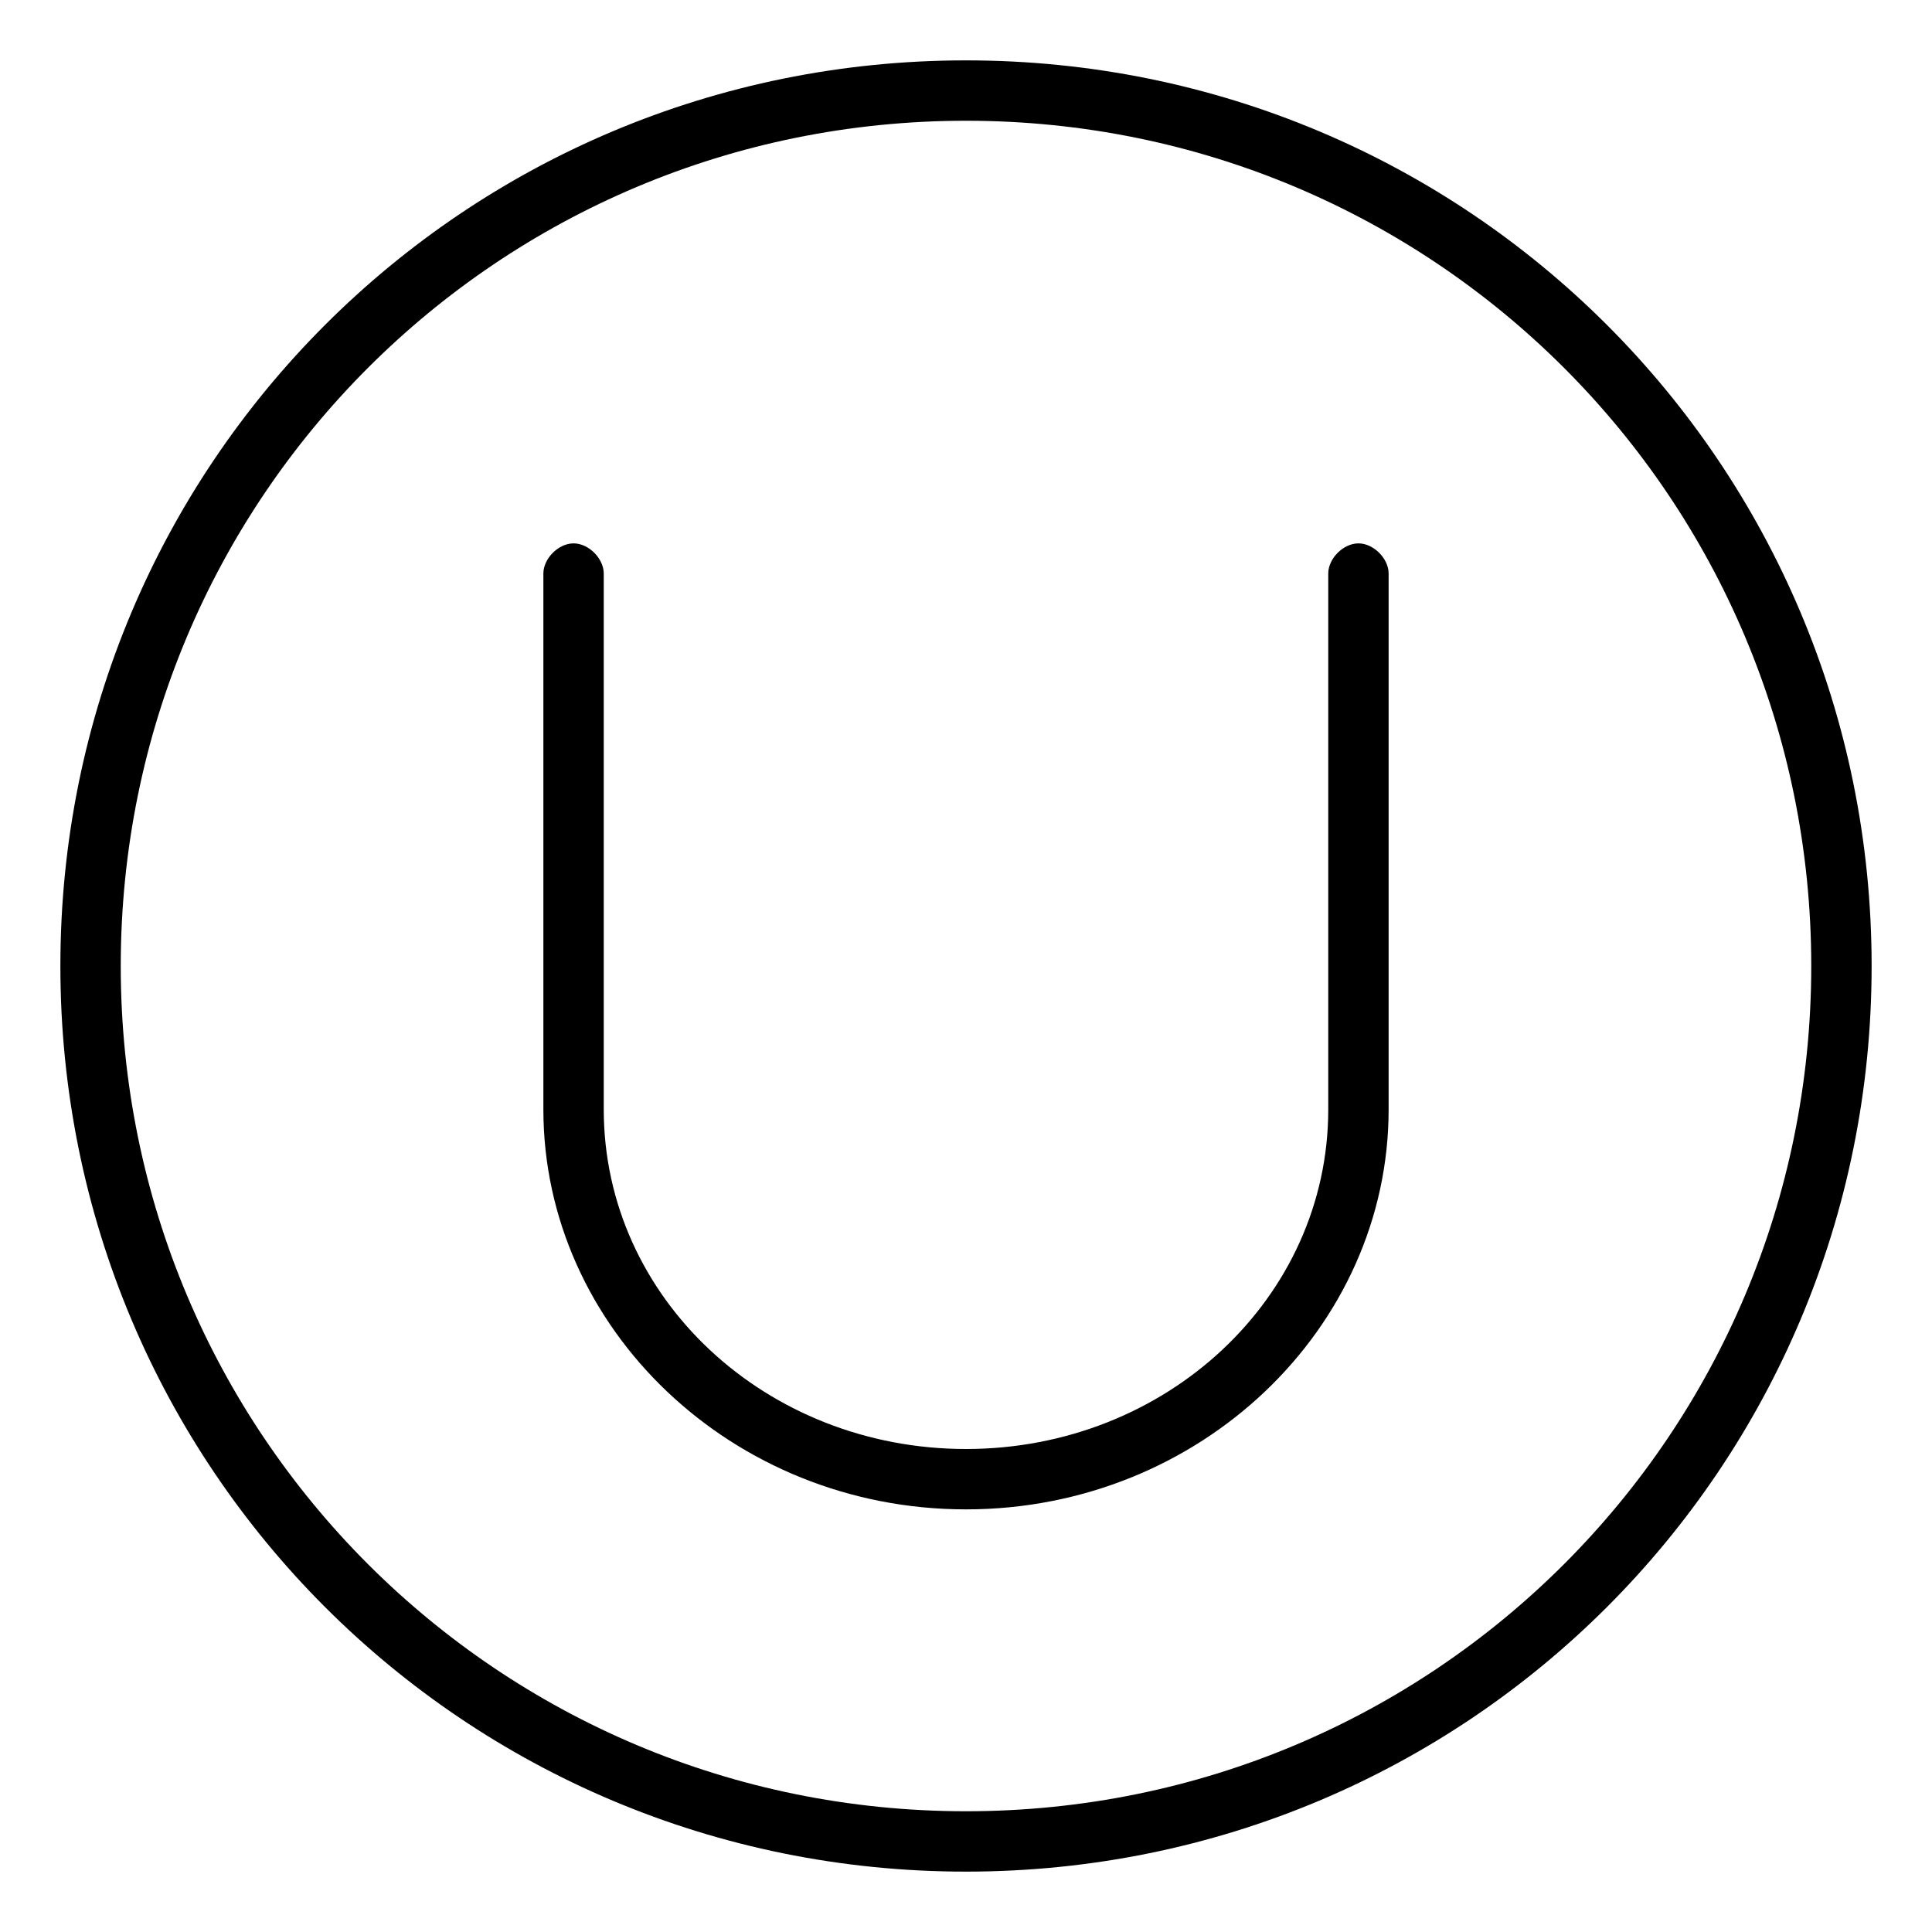 <svg xmlns="http://www.w3.org/2000/svg" viewBox="0 0 512 512"><!-- Font Awesome Pro 6.0.0-alpha1 by @fontawesome - https://fontawesome.com License - https://fontawesome.com/license (Commercial License) --><path d="M360 144C356 144 352 148 352 152V294C352 344 309 384 256 384S160 344 160 294V152C160 148 156 144 152 144S144 148 144 152V294C144 352 194 400 256 400S368 352 368 294V152C368 148 364 144 360 144ZM256 16C123 16 16 123 16 256S123 496 256 496S496 389 496 256S389 16 256 16ZM256 480C132 480 32 380 32 256S132 32 256 32S480 132 480 256S380 480 256 480Z"/></svg>